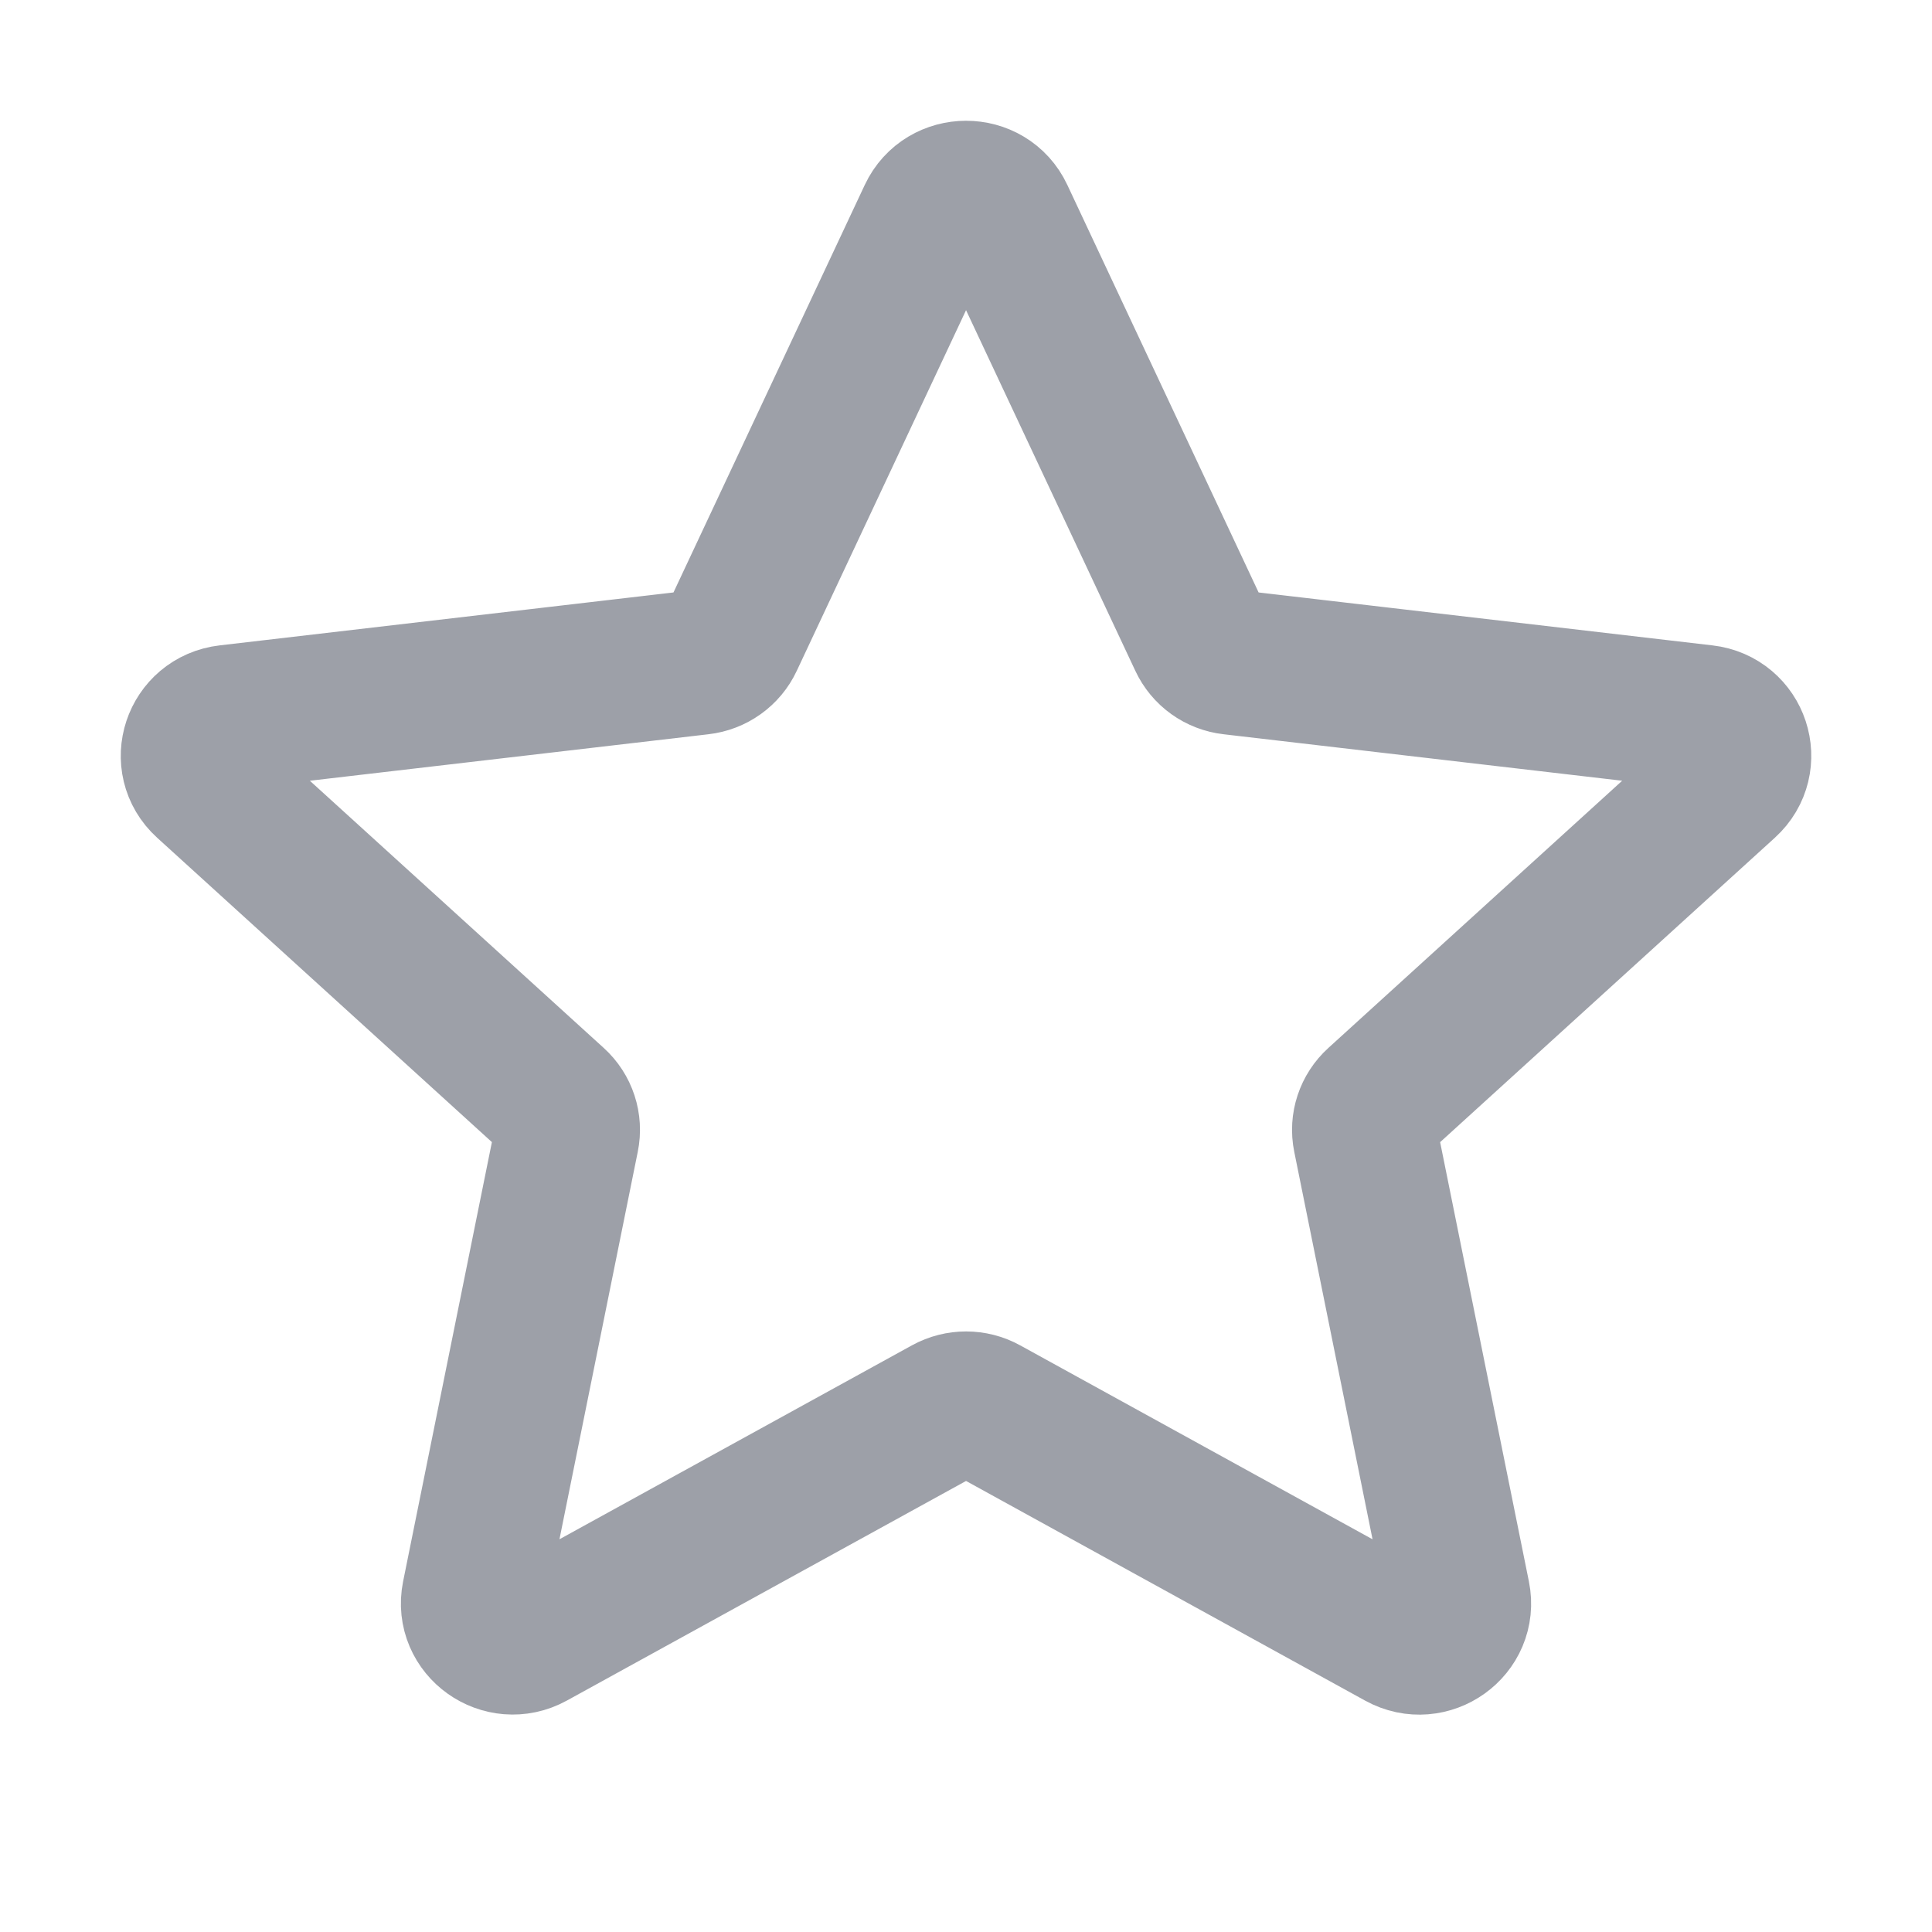 <svg width="20" height="20" viewBox="0 0 20 20" fill="none" xmlns="http://www.w3.org/2000/svg">
<g id="star">
<path id="Vector" d="M2.131 8.117C1.876 7.885 2.015 7.466 2.36 7.426L7.247 6.856C7.388 6.84 7.51 6.753 7.569 6.626L9.631 2.233C9.776 1.923 10.225 1.922 10.37 2.233L12.432 6.626C12.491 6.753 12.612 6.84 12.753 6.856L17.641 7.426C17.986 7.466 18.124 7.885 17.869 8.117L14.256 11.403C14.152 11.497 14.105 11.638 14.133 11.774L15.092 16.52C15.16 16.855 14.797 17.115 14.494 16.948L10.199 14.584C10.076 14.516 9.926 14.516 9.802 14.584L5.507 16.947C5.204 17.114 4.841 16.855 4.908 16.52L5.867 11.775C5.895 11.638 5.849 11.497 5.745 11.403L2.131 8.117Z" stroke="#9DA0A8" stroke-width="1.5" stroke-linecap="round" stroke-linejoin="round"/>
</g>
</svg>
